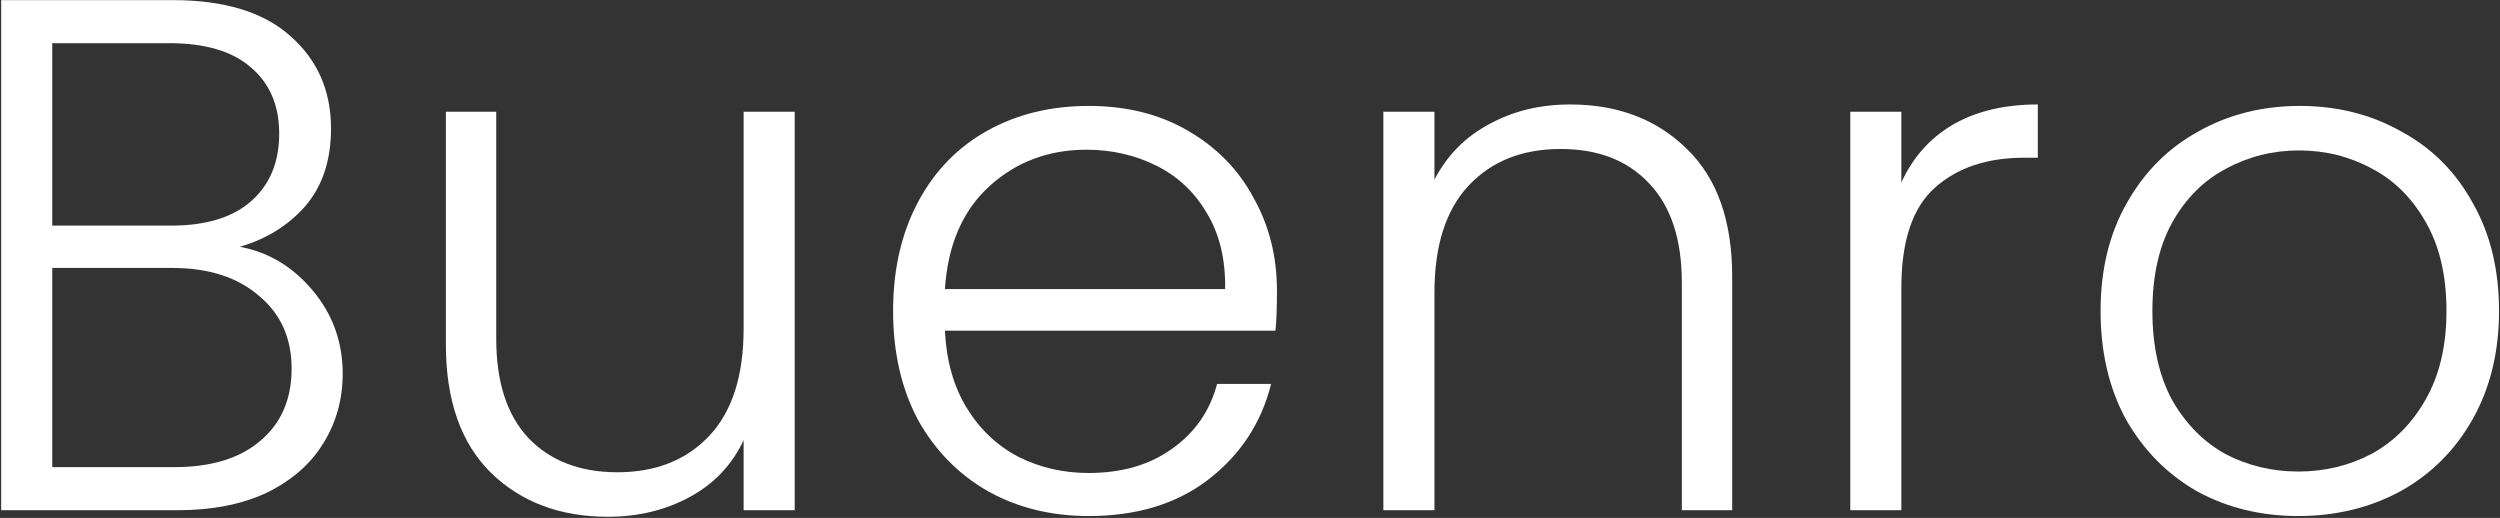 <svg class="w-[83.6%] h-auto mx-auto" xmlns="http://www.w3.org/2000/svg" width="1617" height="335" viewBox="0 0 1617 335" fill="none"><rect x="0" y="0" width="1617" height="335" fill="#333333" stroke="none"/><path class="letter" d="M155.104 159.608C173.669 163.07 189.402 172.51 202.304 187.928C215.205 203.347 221.656 221.283 221.656 241.736C221.656 258.414 217.408 273.518 208.912 287.048C200.73 300.264 188.616 310.806 172.568 318.672C156.52 326.224 137.325 330 114.984 330H0.76V0.072H111.68C145.034 0.072 170.365 7.782 187.672 23.2C205.293 38.619 214.104 58.6 214.104 83.144C214.104 103.598 208.597 120.275 197.584 133.176C186.57 145.763 172.41 154.574 155.104 159.608ZM33.8 145.92H110.736C133.077 145.92 150.226 140.728 162.184 130.344C174.456 119.646 180.592 105.014 180.592 86.448C180.592 68.198 174.456 53.88 162.184 43.496C150.226 33.112 132.605 27.92 109.32 27.92H33.8V145.92ZM112.624 302.152C136.538 302.152 155.104 296.488 168.32 285.16C181.85 273.832 188.616 258.256 188.616 238.432C188.616 218.608 181.536 202.875 167.376 191.232C153.53 179.275 134.808 173.296 111.208 173.296H33.8V302.152H112.624Z" fill="white" style="translate: none; rotate: none; scale: none;" data-svg-origin="0.7597660422325134 0.0722656100988388" transform="matrix(1,0,0,1,0,0)"></path><path class="letter" d="M514.016 72.287V329.999H480.976V284.687C473.424 300.735 461.782 313.007 446.048 321.503C430.315 329.999 412.694 334.247 393.184 334.247C362.347 334.247 337.174 324.807 317.664 305.927C298.155 286.732 288.4 259.042 288.4 222.855V72.287H320.968V219.079C320.968 247.084 327.891 268.482 341.736 283.271C355.896 298.06 375.091 305.455 399.32 305.455C424.179 305.455 444.003 297.588 458.792 281.855C473.582 266.122 480.976 242.994 480.976 212.471V72.287H514.016Z" fill="white" style="translate: none; rotate: none; scale: none;" data-svg-origin="288.3999938964844 72.28710174560547" transform="matrix(1,0,0,1,0,0)"></path><path class="letter" d="M825.928 187.928C825.928 199.256 825.614 207.909 824.984 213.888H611.168C612.112 233.397 616.832 250.074 625.328 263.92C633.824 277.765 644.995 288.306 658.84 295.544C672.686 302.466 687.79 305.928 704.152 305.928C725.55 305.928 743.486 300.736 757.96 290.352C772.75 279.968 782.504 265.965 787.224 248.344H822.152C815.859 273.517 802.328 294.128 781.56 310.176C761.107 325.909 735.304 333.776 704.152 333.776C679.923 333.776 658.211 328.426 639.016 317.728C619.822 306.714 604.718 291.296 593.704 271.472C583.006 251.333 577.656 227.89 577.656 201.144C577.656 174.397 583.006 150.954 593.704 130.816C604.403 110.677 619.35 95.258 638.544 84.56C657.739 73.861 679.608 68.512 704.152 68.512C728.696 68.512 750.094 73.861 768.344 84.56C786.91 95.258 801.07 109.733 810.824 127.984C820.894 145.92 825.928 165.901 825.928 187.928ZM792.416 186.984C792.731 167.789 788.798 151.426 780.616 137.896C772.75 124.365 761.894 114.138 748.048 107.216C734.203 100.293 719.099 96.832 702.736 96.832C678.192 96.832 657.267 104.698 639.96 120.432C622.654 136.165 613.056 158.349 611.168 186.984H792.416Z" fill="white" style="translate: none; rotate: none; scale: none;" data-svg-origin="577.656005859375 68.51170349121094" transform="matrix(1,0,0,1,0,0)"></path><path class="letter" d="M1015.59 67.568C1046.43 67.568 1071.6 77.166 1091.11 96.36C1110.62 115.24 1120.38 142.774 1120.38 178.96V330H1087.81V182.736C1087.81 154.731 1080.73 133.334 1066.57 118.544C1052.72 103.755 1033.69 96.36 1009.46 96.36C984.597 96.36 964.773 104.227 949.984 119.96C935.194 135.694 927.8 158.822 927.8 189.344V330H894.76V72.288H927.8V116.184C935.981 100.451 947.781 88.494 963.2 80.312C978.618 71.816 996.082 67.568 1015.59 67.568Z" fill="white" style="translate: none; rotate: none; scale: none;" data-svg-origin="894.760009765625 67.56839752197266" transform="matrix(1,0,0,1,0,0)"></path><path class="letter" d="M1229.8 118.072C1237.04 102.024 1248.05 89.595 1262.84 80.784C1277.94 71.974 1296.35 67.568 1318.06 67.568V102.024H1309.1C1285.18 102.024 1265.99 108.475 1251.51 121.376C1237.04 134.278 1229.8 155.832 1229.8 186.04V330H1196.76V72.288H1229.8V118.072Z" fill="white" style="translate: none; rotate: none; scale: none;" data-svg-origin="1196.760009765625 67.56839752197266" transform="matrix(1,0,0,1,0,0)"></path><path class="letter" d="M1486.57 333.776C1462.34 333.776 1440.47 328.426 1420.96 317.728C1401.77 306.714 1386.5 291.296 1375.18 271.472C1364.16 251.333 1358.66 227.89 1358.66 201.144C1358.66 174.397 1364.32 151.112 1375.65 131.288C1386.98 111.149 1402.39 95.73 1421.9 85.032C1441.41 74.018 1463.28 68.512 1487.51 68.512C1511.74 68.512 1533.61 74.018 1553.12 85.032C1572.94 95.73 1588.36 111.149 1599.38 131.288C1610.7 151.112 1616.37 174.397 1616.37 201.144C1616.37 227.576 1610.7 250.861 1599.38 271C1588.05 291.138 1572.47 306.714 1552.65 317.728C1532.82 328.426 1510.8 333.776 1486.57 333.776ZM1486.57 304.984C1503.56 304.984 1519.29 301.208 1533.77 293.656C1548.24 285.789 1559.89 274.146 1568.7 258.728C1577.82 242.994 1582.38 223.8 1582.38 201.144C1582.38 178.488 1577.98 159.45 1569.17 144.032C1560.36 128.298 1548.71 116.656 1534.24 109.104C1519.77 101.237 1504.03 97.304 1487.04 97.304C1470.05 97.304 1454.31 101.237 1439.84 109.104C1425.37 116.656 1413.72 128.298 1404.91 144.032C1396.42 159.45 1392.17 178.488 1392.17 201.144C1392.17 223.8 1396.42 242.994 1404.91 258.728C1413.72 274.146 1425.21 285.789 1439.37 293.656C1453.84 301.208 1469.58 304.984 1486.57 304.984Z" fill="white" style="translate: none; rotate: none; scale: none;" data-svg-origin="1358.6600341796875 68.51170349121094" transform="matrix(1,0,0,1,0,0)"></path></svg>